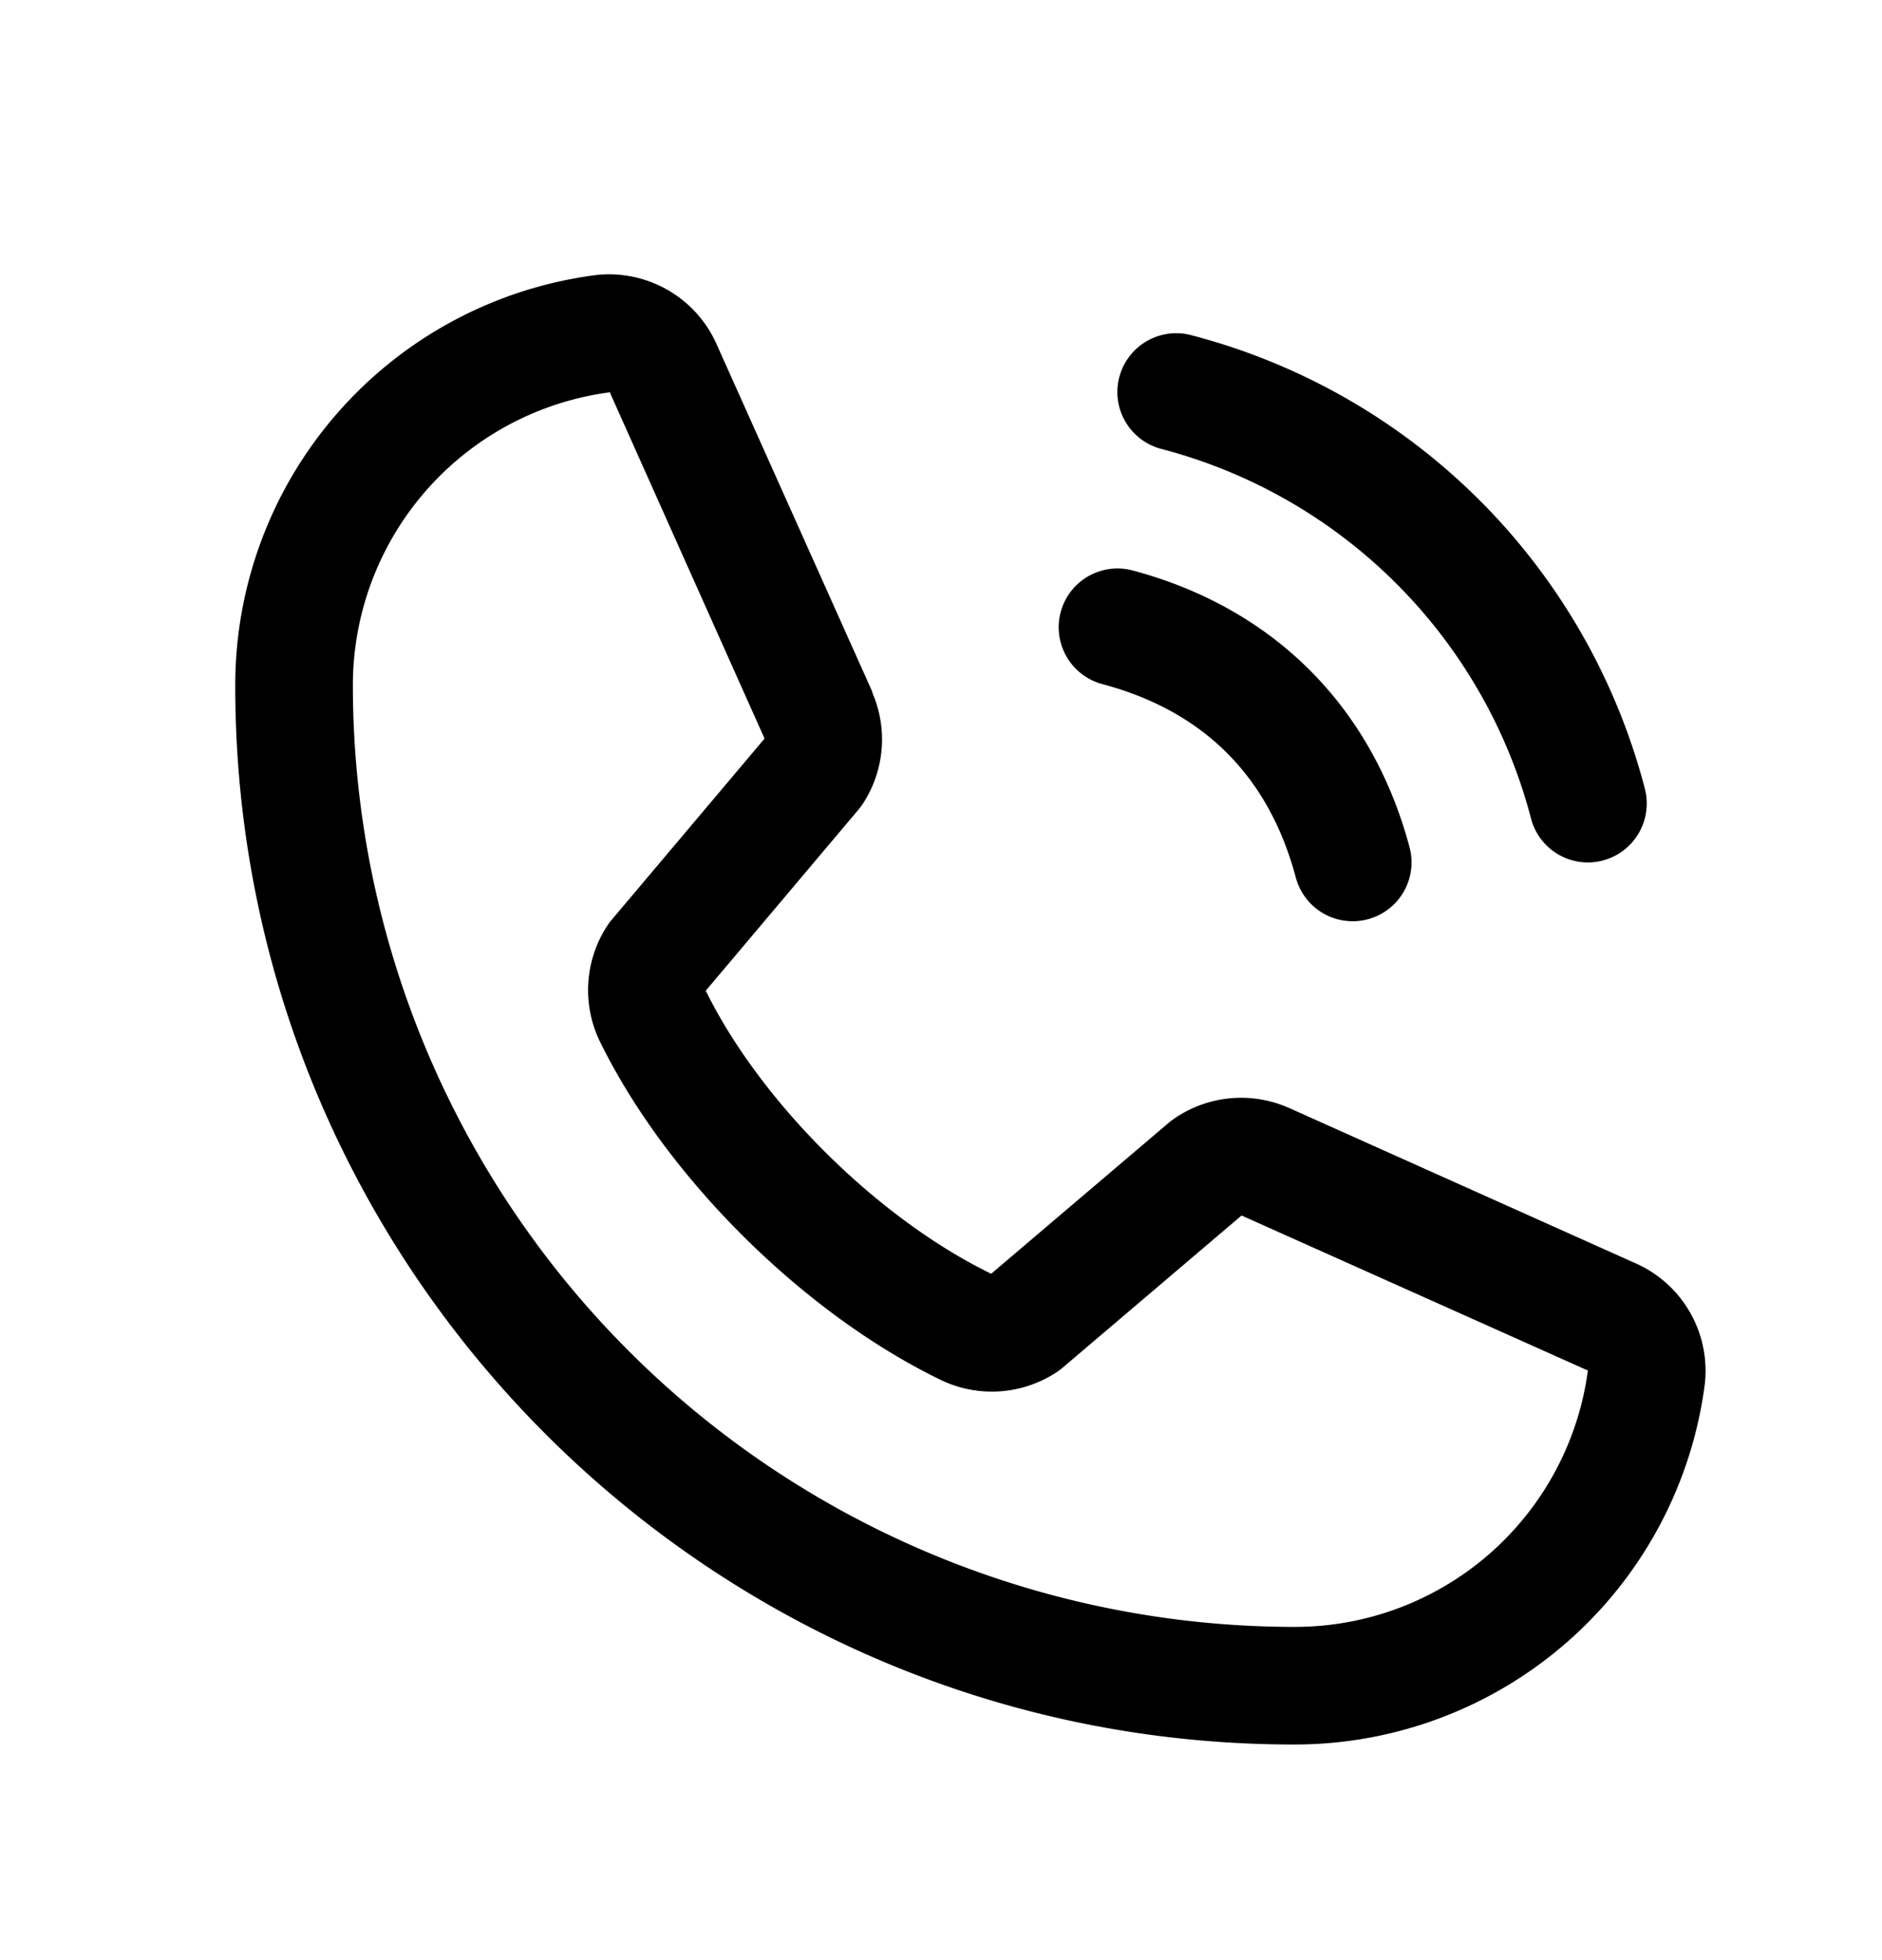 <svg xmlns="http://www.w3.org/2000/svg" width="24" height="25" viewBox="0 0 24 25" fill="none"><path fill="currentColor" d="M14.275 4.806a.75.75 0 0 1 .92-.53 8.083 8.083 0 0 1 5.78 5.78.752.752 0 0 1-.725.944.75.75 0 0 1-.725-.557 6.595 6.595 0 0 0-4.718-4.718.75.75 0 0 1-.532-.92Zm-.218 3.919c1.293.345 2.123 1.175 2.468 2.468a.75.75 0 1 0 1.45-.387c-.48-1.796-1.735-3.05-3.53-3.53a.75.75 0 0 0-.388 1.449Zm7.682 8.939A5.275 5.275 0 0 1 16.5 22.25C9.056 22.25 3 16.194 3 8.75A5.274 5.274 0 0 1 7.586 3.51a1.5 1.5 0 0 1 1.558.893l1.98 4.42v.011a1.5 1.5 0 0 1-.119 1.415 1.044 1.044 0 0 1-.053.072L9 12.636c.702 1.427 2.195 2.906 3.64 3.61l2.282-1.941a1.501 1.501 0 0 1 1.492-.184l.013.005 4.416 1.98a1.5 1.5 0 0 1 .896 1.558Zm-1.489-.188h-.01l-4.407-1.973-2.282 1.941a.803.803 0 0 1-.07.053 1.501 1.501 0 0 1-1.476.107c-1.756-.849-3.507-2.586-4.356-4.323a1.5 1.5 0 0 1 .094-1.472.574.574 0 0 1 .053-.072L9.75 9.42 7.781 5.014v-.011A3.769 3.769 0 0 0 4.5 8.75a12.013 12.013 0 0 0 12 12 3.77 3.77 0 0 0 3.75-3.275v.001Z"/></svg>

